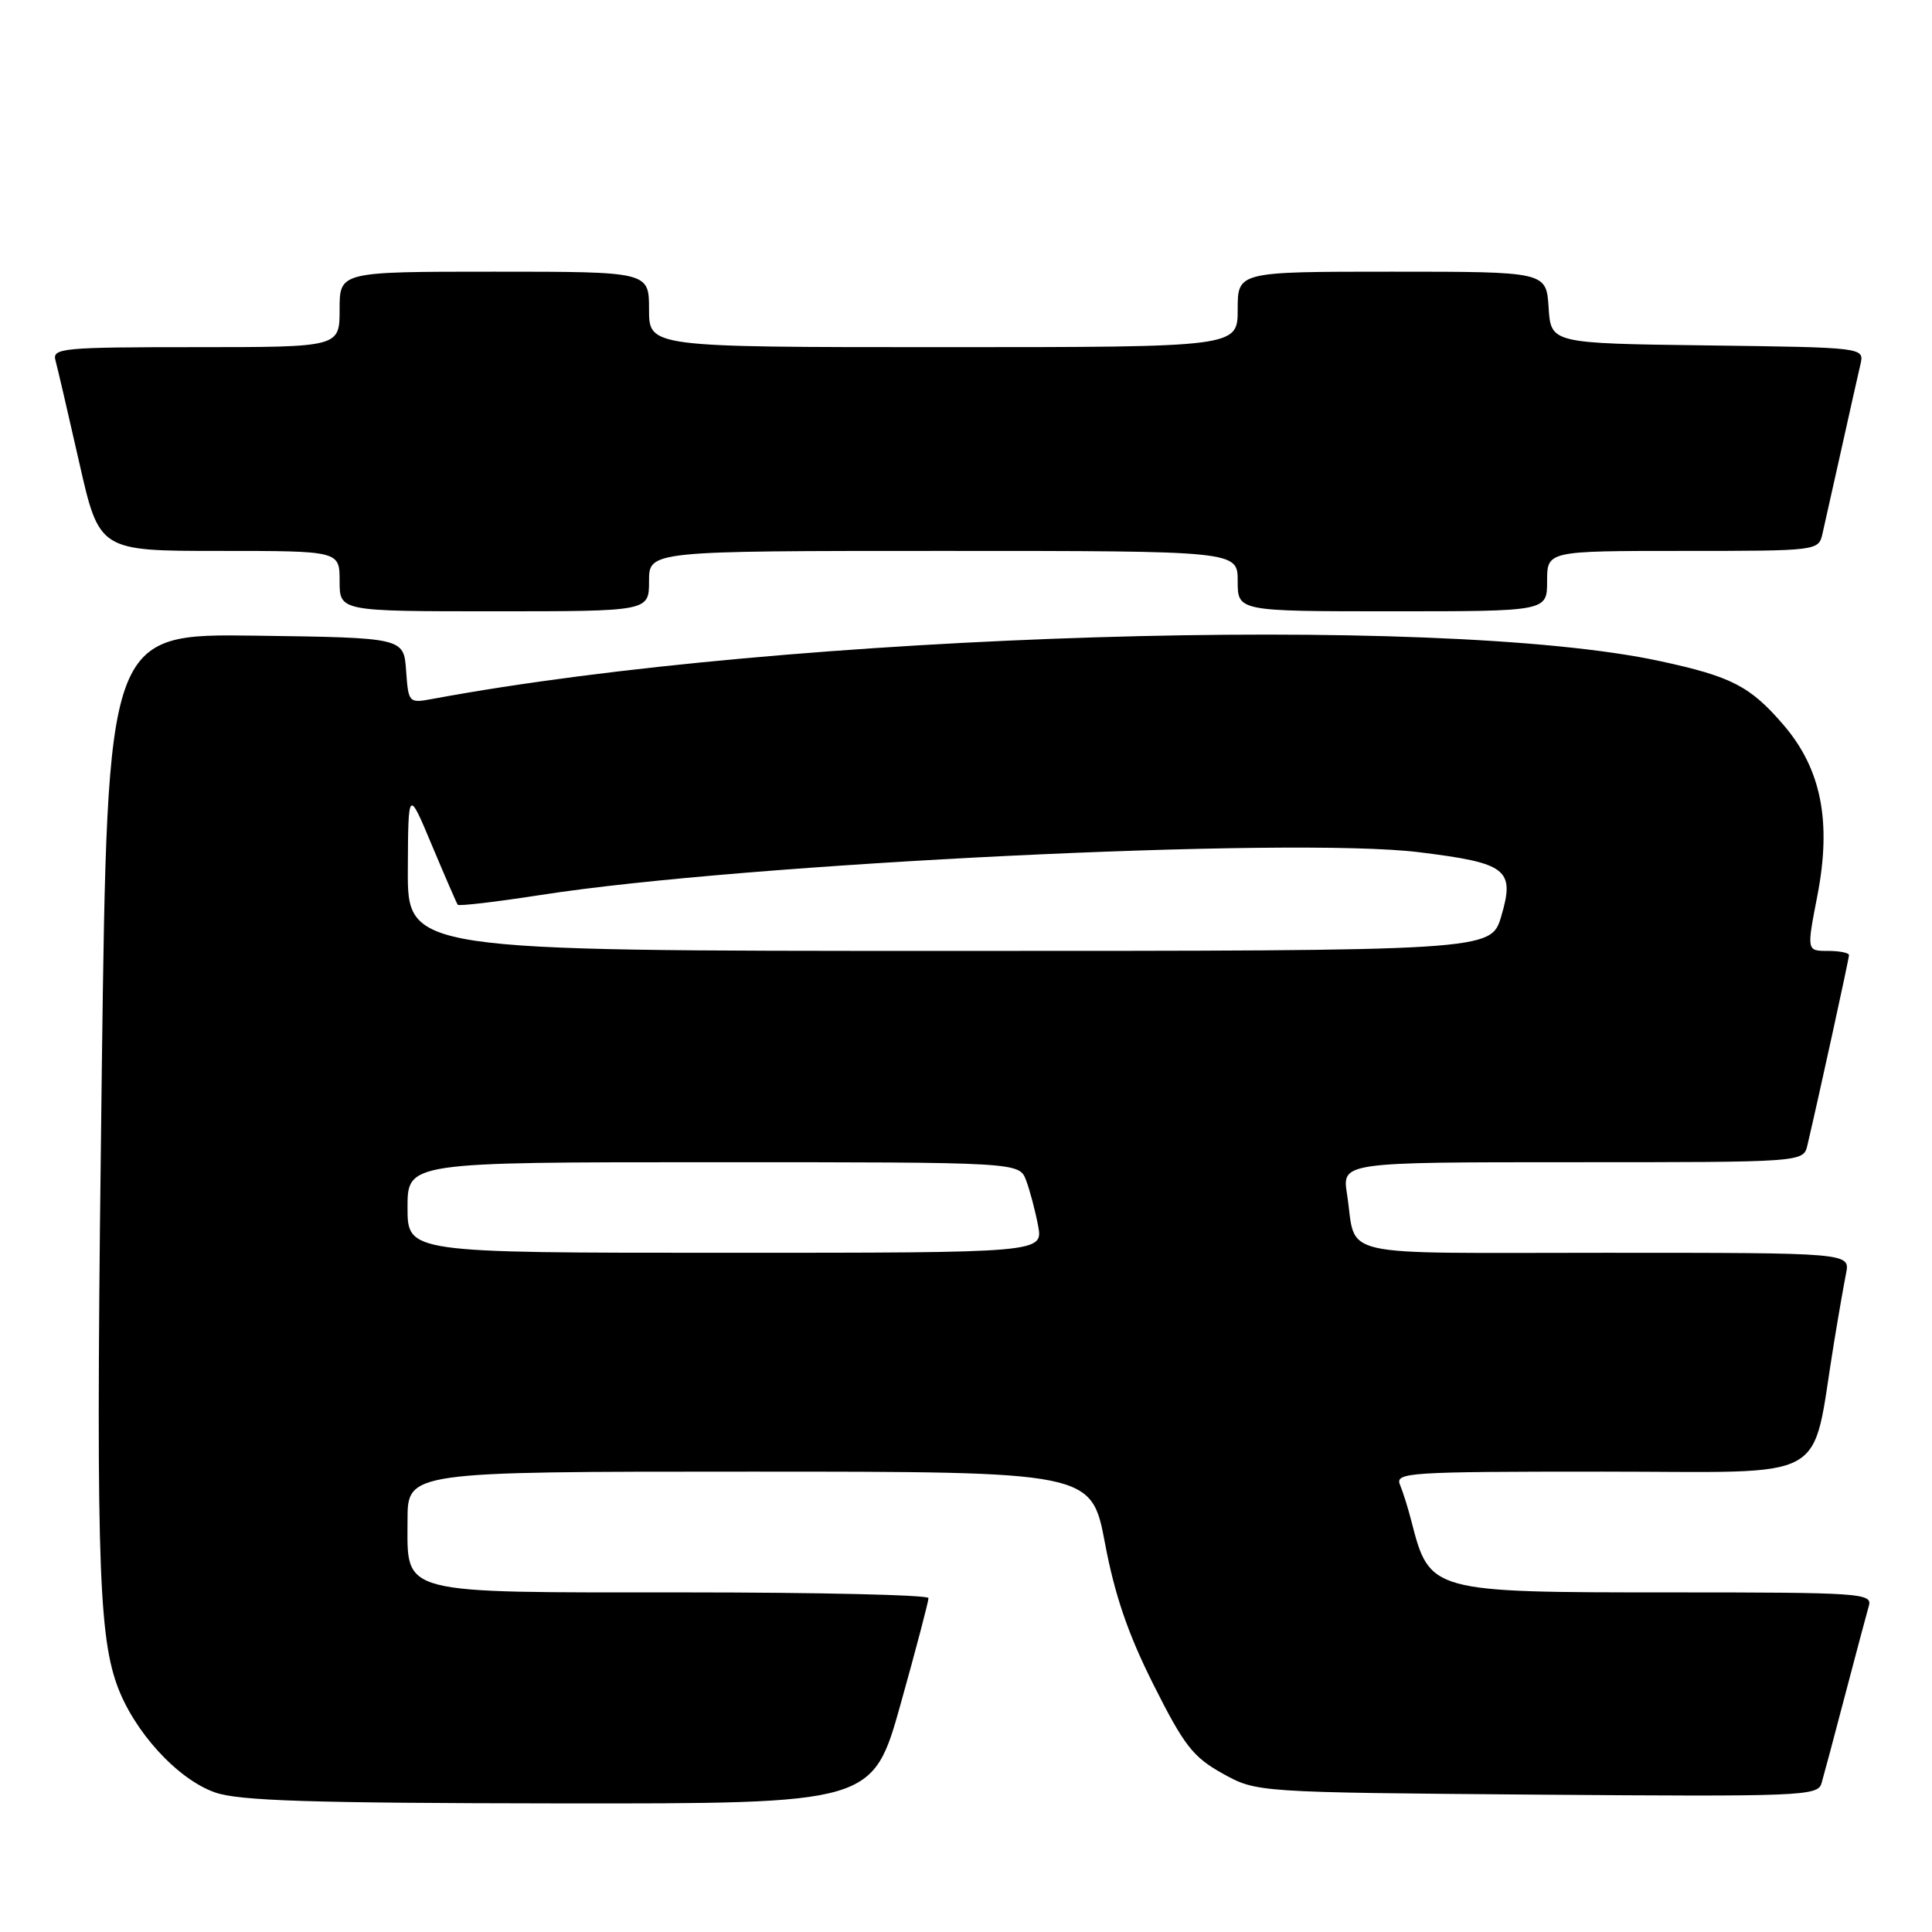 <?xml version="1.0" encoding="UTF-8" standalone="no"?>
<!DOCTYPE svg PUBLIC "-//W3C//DTD SVG 1.1//EN" "http://www.w3.org/Graphics/SVG/1.1/DTD/svg11.dtd" >
<svg xmlns="http://www.w3.org/2000/svg" xmlns:xlink="http://www.w3.org/1999/xlink" version="1.1" viewBox="0 0 256 256">
 <g >
 <path fill="currentColor"
d=" M 119.35 225.75 C 121.39 218.46 123.04 212.16 123.03 211.75 C 123.01 211.34 108.48 211.00 90.72 211.00 C 52.43 211.00 54.00 211.41 54.00 201.44 C 54.00 195.00 54.00 195.00 99.32 195.00 C 144.63 195.00 144.63 195.00 146.42 204.51 C 147.72 211.41 149.49 216.56 152.86 223.26 C 156.89 231.29 158.09 232.83 162.00 235.00 C 166.50 237.50 166.50 237.50 203.67 237.80 C 238.70 238.07 240.87 237.99 241.36 236.30 C 241.65 235.31 243.07 230.00 244.51 224.50 C 245.96 219.00 247.36 213.71 247.64 212.75 C 248.10 211.11 246.39 211.00 221.52 211.00 C 189.46 211.00 189.44 210.99 187.00 201.50 C 186.58 199.85 185.91 197.71 185.51 196.75 C 184.83 195.11 186.49 195.00 212.32 195.00 C 243.19 195.00 239.90 196.82 243.00 178.00 C 243.58 174.43 244.31 170.26 244.61 168.75 C 245.16 166.00 245.16 166.00 212.65 166.00 C 176.22 166.00 179.82 166.82 178.49 158.25 C 177.82 154.00 177.82 154.00 208.39 154.00 C 238.96 154.00 238.96 154.00 239.49 151.75 C 241.02 145.24 245.00 127.04 245.00 126.56 C 245.00 126.25 243.74 126.00 242.20 126.00 C 239.39 126.00 239.39 126.00 240.81 118.69 C 242.71 108.88 241.34 101.92 236.36 96.10 C 231.94 90.94 229.46 89.65 220.00 87.61 C 190.56 81.23 104.24 83.89 57.31 92.61 C 54.16 93.19 54.12 93.15 53.81 88.85 C 53.50 84.50 53.50 84.50 33.87 84.23 C 14.24 83.96 14.24 83.96 13.49 141.64 C 12.68 204.67 12.96 216.13 15.48 223.21 C 17.68 229.37 23.48 235.75 28.50 237.51 C 31.68 238.62 41.06 238.92 74.07 238.96 C 115.64 239.00 115.64 239.00 119.35 225.75 Z  M 86.00 77.00 C 86.00 73.00 86.00 73.00 125.00 73.00 C 164.00 73.00 164.00 73.00 164.00 77.00 C 164.00 81.00 164.00 81.00 184.50 81.00 C 205.00 81.00 205.00 81.00 205.00 77.00 C 205.00 73.00 205.00 73.00 222.98 73.00 C 240.81 73.00 240.97 72.98 241.48 70.75 C 241.76 69.51 242.90 64.45 244.00 59.50 C 245.10 54.55 246.23 49.50 246.52 48.27 C 247.03 46.04 247.03 46.04 226.26 45.77 C 205.50 45.50 205.50 45.50 205.20 40.75 C 204.89 36.00 204.89 36.00 184.45 36.00 C 164.00 36.00 164.00 36.00 164.00 41.00 C 164.00 46.00 164.00 46.00 125.00 46.00 C 86.00 46.00 86.00 46.00 86.00 41.00 C 86.00 36.00 86.00 36.00 65.50 36.00 C 45.00 36.00 45.00 36.00 45.00 41.00 C 45.00 46.00 45.00 46.00 25.93 46.00 C 8.26 46.00 6.90 46.13 7.35 47.75 C 7.61 48.71 9.03 54.79 10.49 61.25 C 13.15 73.00 13.15 73.00 29.08 73.00 C 45.00 73.00 45.00 73.00 45.00 77.00 C 45.00 81.00 45.00 81.00 65.50 81.00 C 86.00 81.00 86.00 81.00 86.00 77.00 Z  M 54.00 160.00 C 54.00 154.00 54.00 154.00 94.52 154.00 C 135.05 154.00 135.05 154.00 135.96 156.39 C 136.46 157.71 137.17 160.41 137.55 162.39 C 138.22 166.00 138.22 166.00 96.11 166.00 C 54.00 166.00 54.00 166.00 54.00 160.00 Z  M 54.04 115.25 C 54.09 104.50 54.09 104.50 57.23 112.00 C 58.96 116.12 60.50 119.67 60.65 119.88 C 60.80 120.09 65.78 119.50 71.71 118.58 C 98.58 114.39 171.26 110.85 188.00 112.92 C 199.71 114.36 200.76 115.18 198.92 121.42 C 197.56 126.00 197.56 126.00 125.78 126.00 C 54.00 126.00 54.00 126.00 54.04 115.25 Z "/>
</g>
</svg>